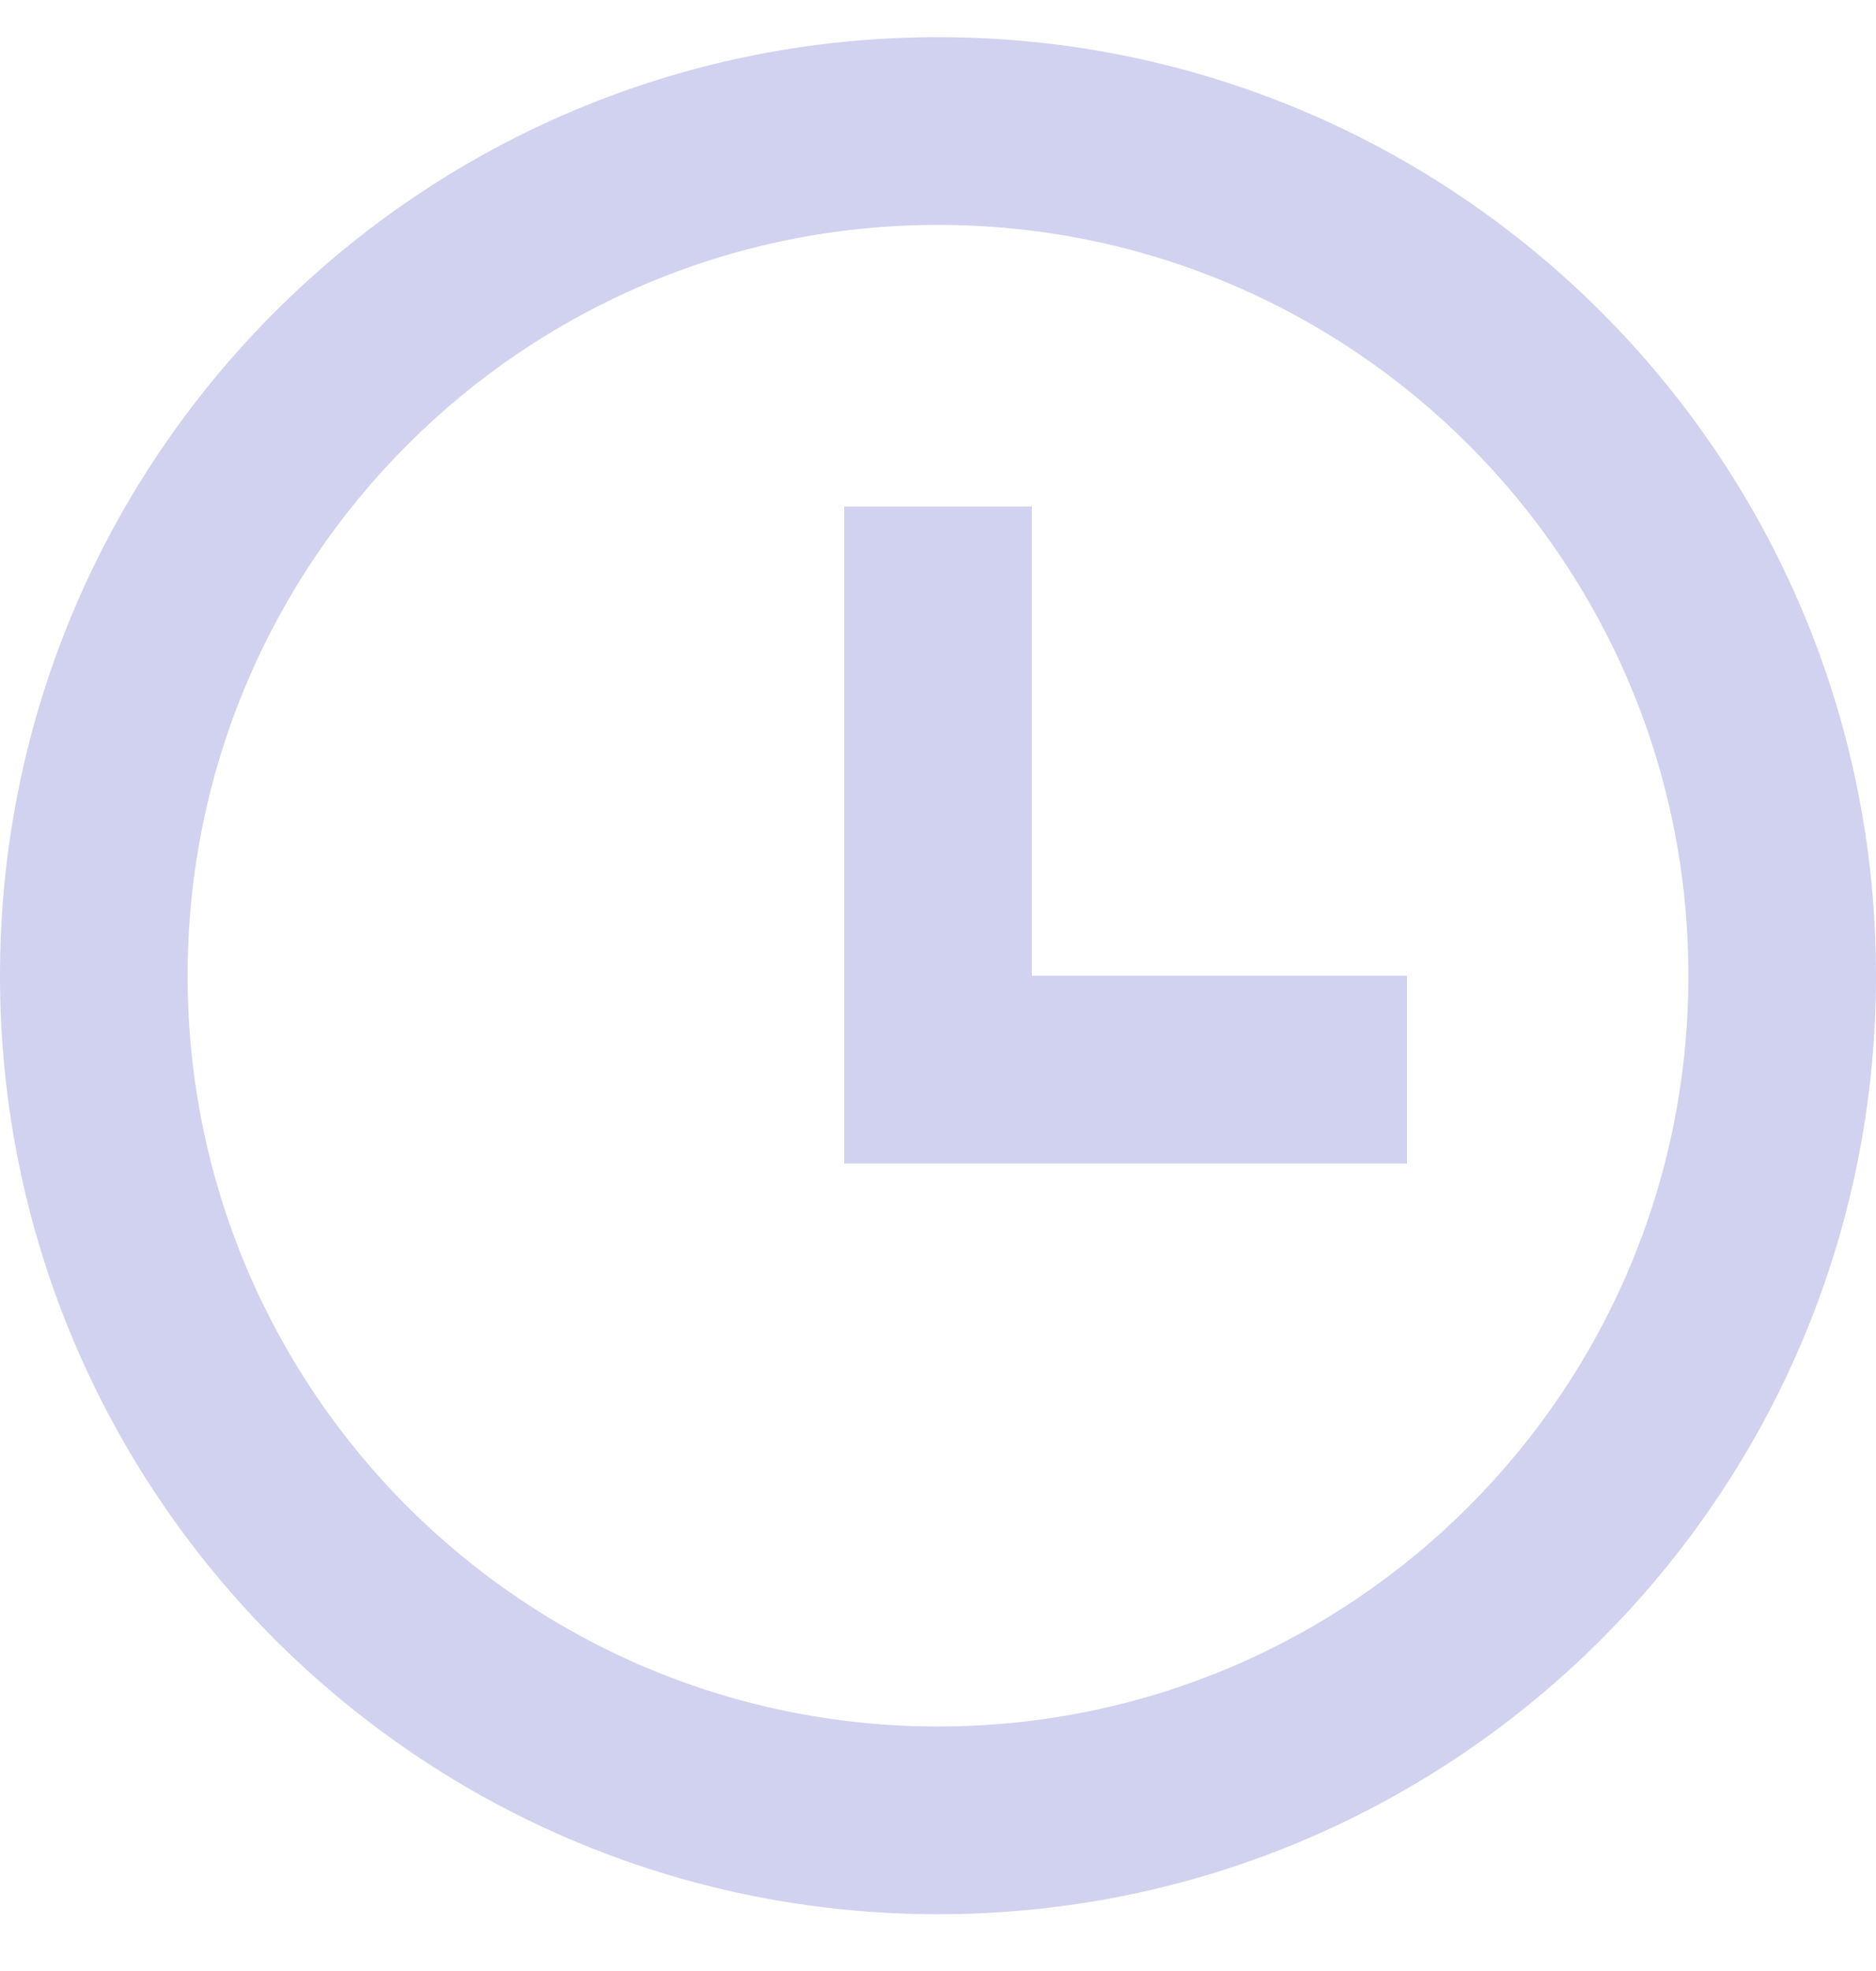 <svg width="20" height="21" viewBox="0 0 20 21" fill="none" xmlns="http://www.w3.org/2000/svg">
<path d="M10 20.395C4.477 20.395 0 15.918 0 10.396C0 4.873 4.477 0.396 10 0.396C15.523 0.396 20 4.873 20 10.396C20 15.918 15.523 20.395 10 20.395ZM10 18.395C14.418 18.395 18 14.814 18 10.396C18 5.977 14.418 2.396 10 2.396C5.582 2.396 2 5.977 2 10.396C2 14.814 5.582 18.395 10 18.395ZM11 10.396H15V12.396H9V5.396H11V10.396Z" fill="#D1D1F0"/>
</svg>
